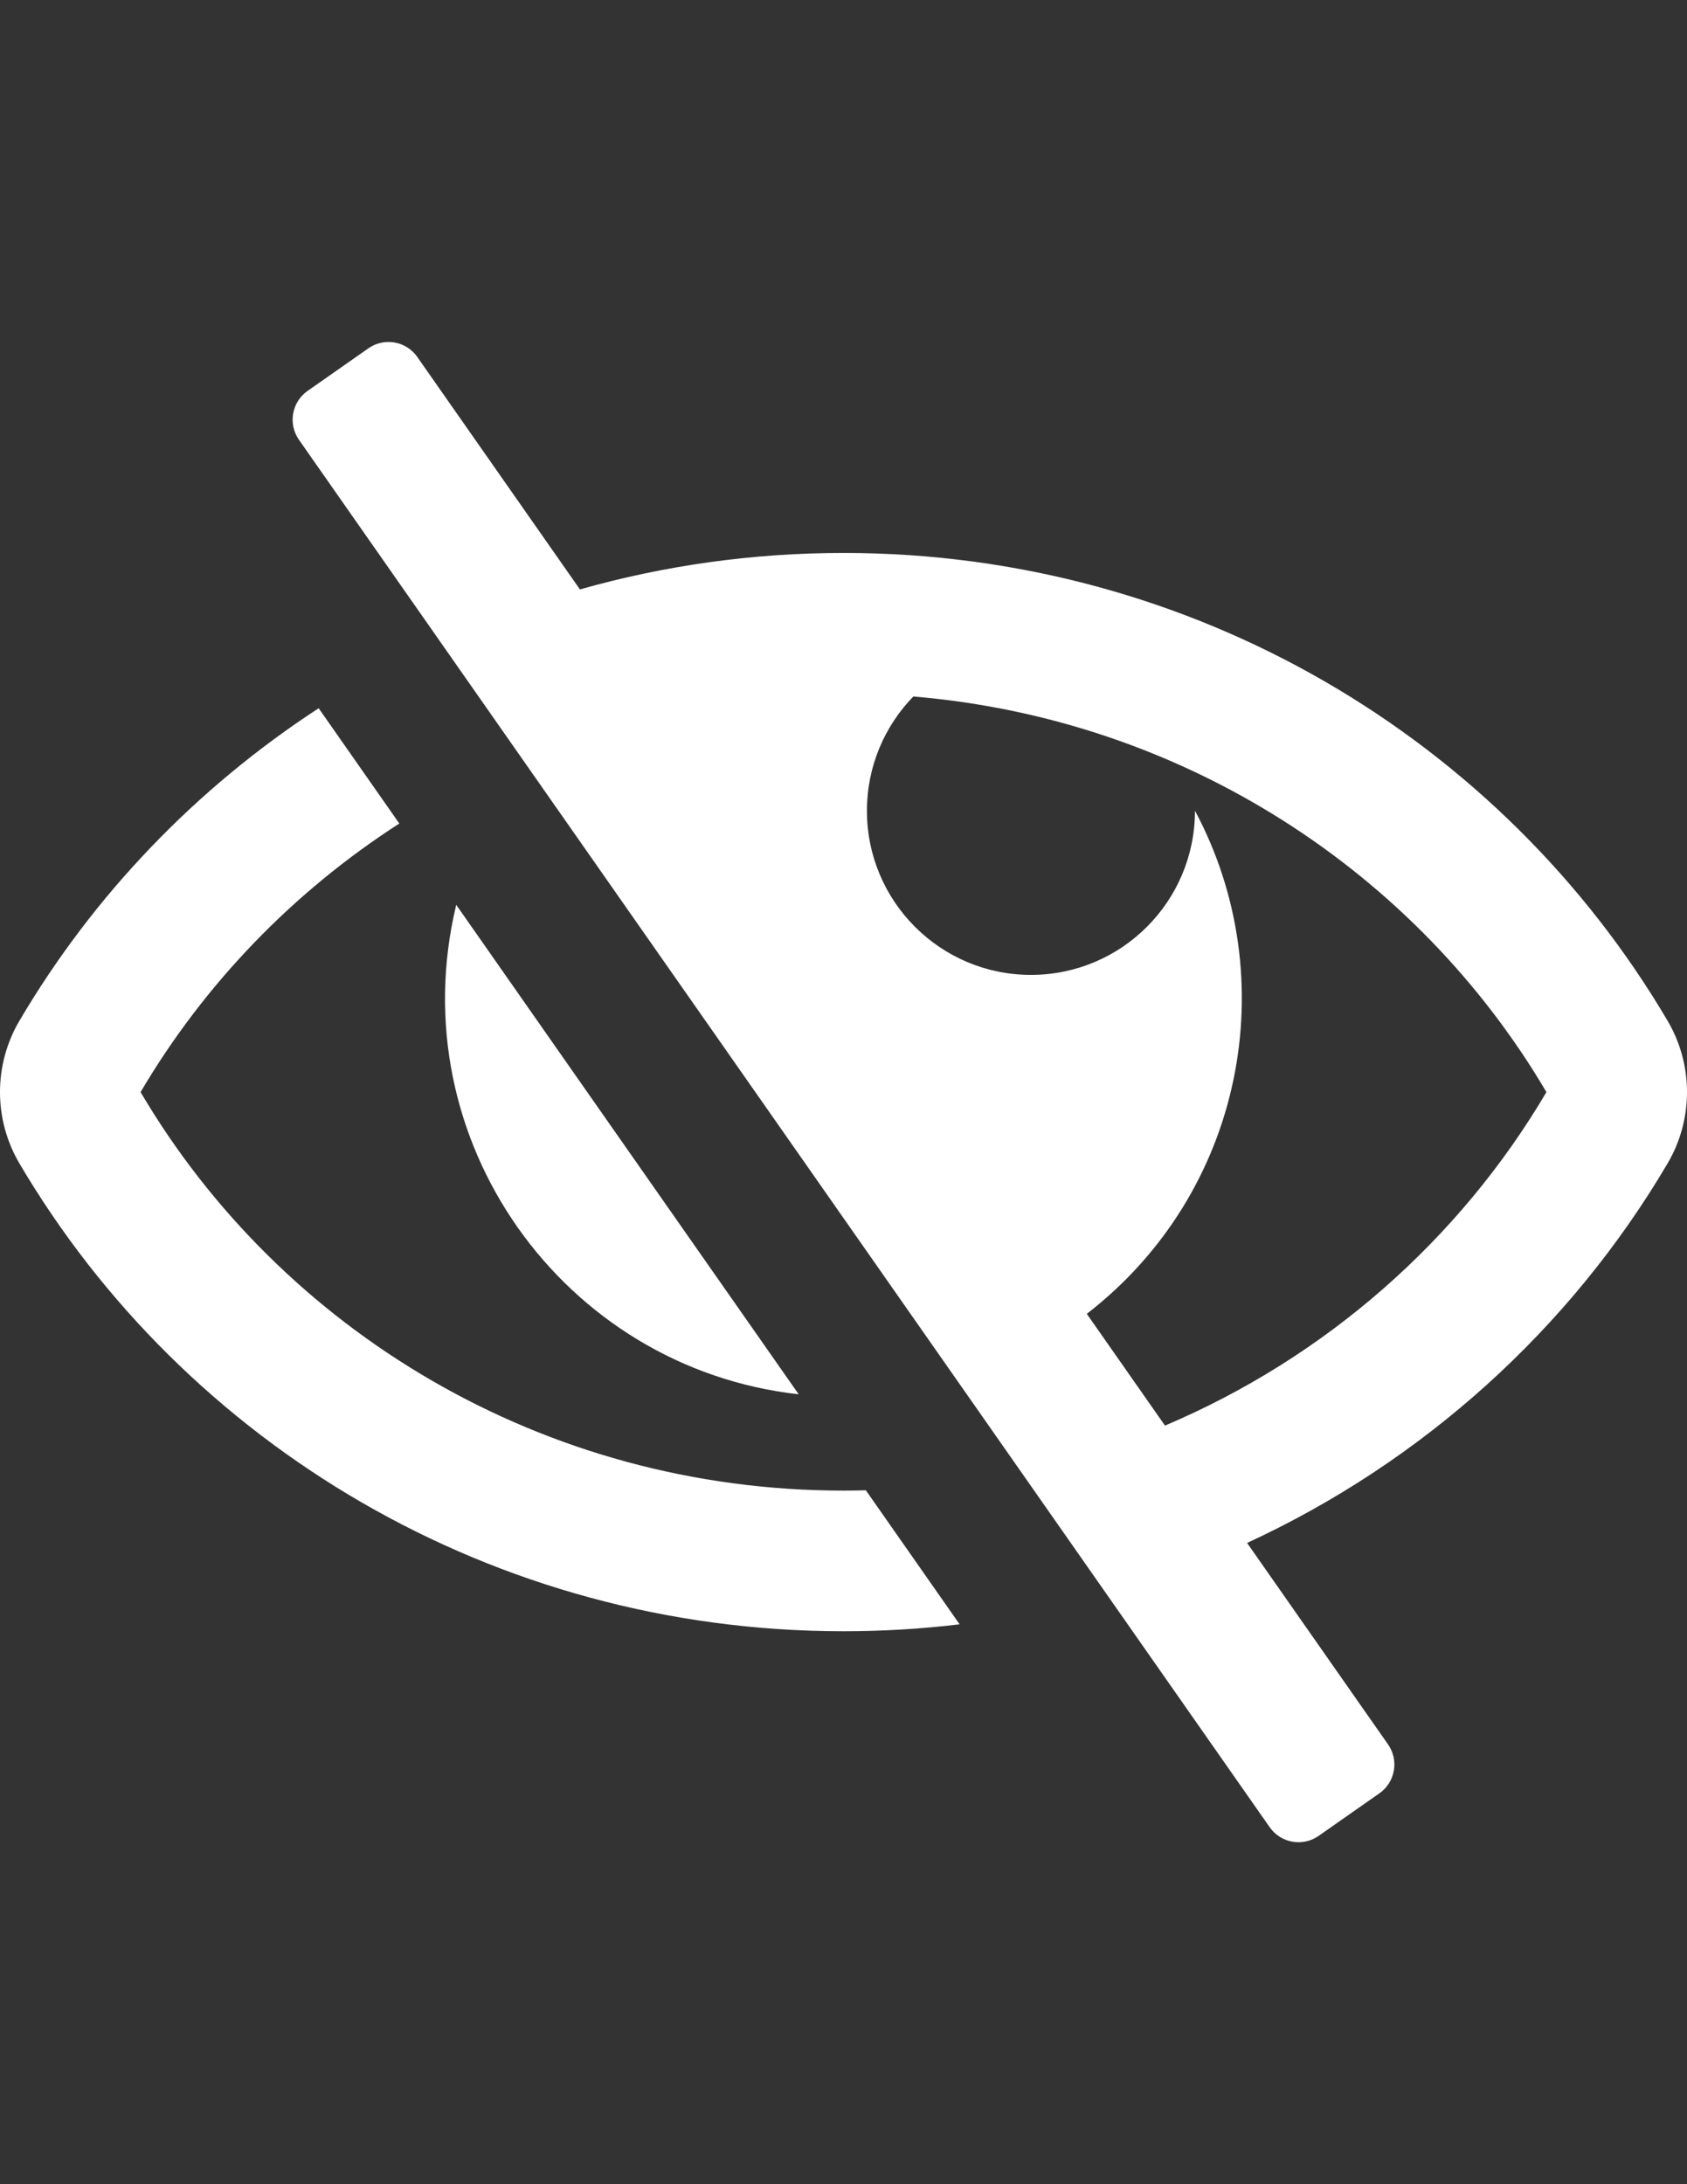 <?xml version="1.0" encoding="utf-8"?>
<!-- Generator: Adobe Illustrator 16.0.0, SVG Export Plug-In . SVG Version: 6.00 Build 0)  -->
<!DOCTYPE svg PUBLIC "-//W3C//DTD SVG 1.1//EN" "http://www.w3.org/Graphics/SVG/1.1/DTD/svg11.dtd">
<svg version="1.1" id="Layer_1" xmlns="http://www.w3.org/2000/svg" xmlns:xlink="http://www.w3.org/1999/xlink" x="0px" y="0px"
	 width="612px" height="792px" viewBox="0 0 612 792" enable-background="new 0 0 612 792" xml:space="preserve">
<rect x="0" y="0" width="612" height="792" fill="#333333" stroke="none"/>
<path fill="#FFFFFF" d="M289.746,505.585c-85.513-9.574-144.726-92.316-124.238-177.482L289.746,505.585z M306,540.5
	c-108.966,0-204.098-58.12-255-144.5c23.115-39.224,55.356-72.613,93.866-97.387l-29.263-41.802
	C71.188,285.749,33.916,324.537,7.062,370.108c-9.416,15.978-9.416,35.807,0,51.786C66.942,523.507,178.649,591.5,306,591.5
	c14.079,0.001,28.146-0.839,42.126-2.515l-34.022-48.604C311.403,540.458,308.701,540.497,306,540.5z M604.938,421.893
	c-35.309,59.918-88.635,108.101-152.526,137.585l51.124,73.036c4.038,5.769,2.635,13.719-3.134,17.757l-22.033,15.424
	c-5.768,4.038-13.719,2.635-17.756-3.134L108.464,159.486c-4.039-5.768-2.635-13.719,3.133-17.756l22.033-15.424
	c5.768-4.039,13.719-2.635,17.756,3.133l58.996,84.283C240.775,205.114,272.858,200.5,306,200.5
	c127.352,0,239.059,67.994,298.938,169.608C614.354,386.085,614.354,405.914,604.938,421.893L604.938,421.893z M561,396
	c-46.917-79.616-131.407-135.225-229.672-143.445C320.92,263.271,314.5,277.882,314.5,294c0,32.861,26.639,59.5,59.5,59.5
	s59.5-26.639,59.5-59.5l-0.001-0.044c32.546,60.856,17.785,138.401-39.236,182.452l28.363,40.518
	C480.915,492.21,529.452,449.535,561,396z"/>
</svg>
